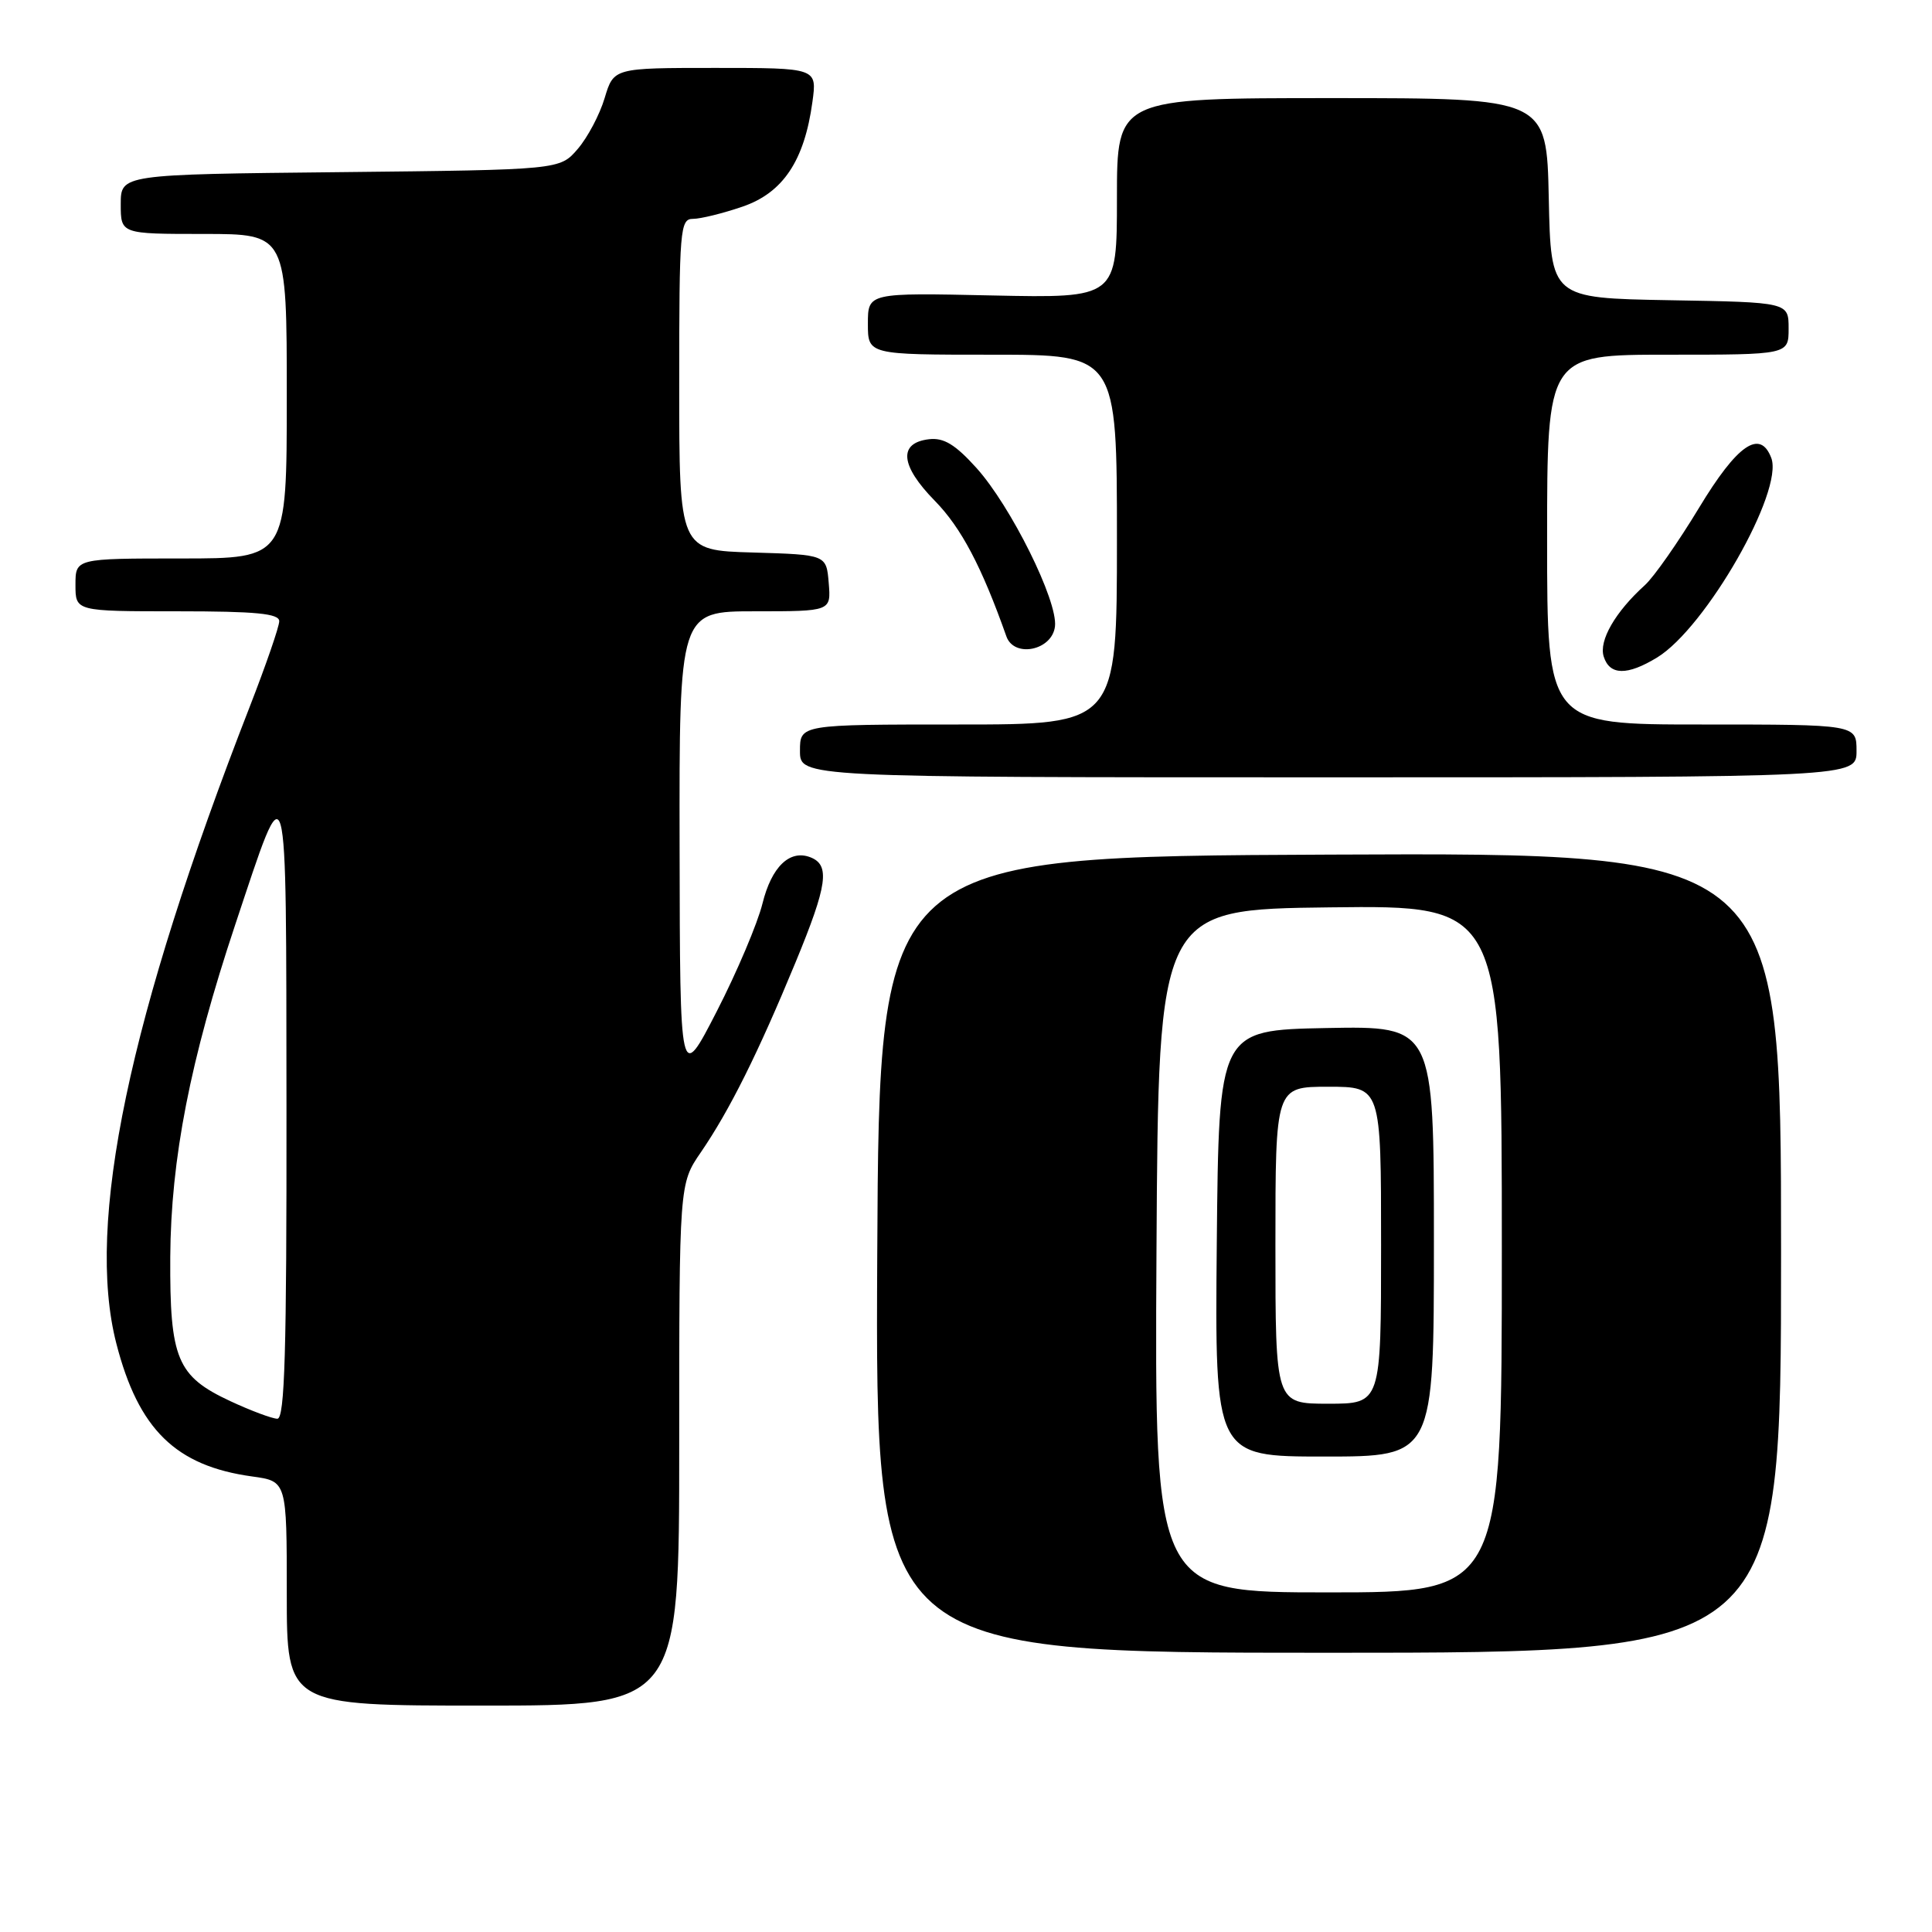 <?xml version="1.0" encoding="UTF-8" standalone="no"?>
<!DOCTYPE svg PUBLIC "-//W3C//DTD SVG 1.1//EN" "http://www.w3.org/Graphics/SVG/1.1/DTD/svg11.dtd" >
<svg xmlns="http://www.w3.org/2000/svg" xmlns:xlink="http://www.w3.org/1999/xlink" version="1.1" viewBox="0 0 256 256">
 <g >
 <path fill="currentColor"
d=" M 90.00 191.43 C 90.00 156.86 90.00 156.86 92.87 152.68 C 96.68 147.11 100.42 139.61 105.42 127.50 C 109.65 117.25 110.02 114.61 107.37 113.59 C 104.63 112.54 102.23 114.86 101.03 119.73 C 100.38 122.35 97.66 128.78 94.98 134.00 C 90.10 143.50 90.10 143.50 90.05 112.25 C 90.00 81.00 90.00 81.00 100.06 81.00 C 110.12 81.00 110.12 81.00 109.81 77.25 C 109.50 73.50 109.50 73.50 99.75 73.21 C 90.00 72.93 90.00 72.93 90.00 50.96 C 90.00 30.38 90.11 29.00 91.82 29.00 C 92.82 29.00 95.76 28.28 98.36 27.39 C 103.74 25.56 106.59 21.31 107.65 13.50 C 108.27 9.00 108.27 9.00 94.79 9.00 C 81.32 9.00 81.32 9.00 80.12 12.99 C 79.47 15.18 77.86 18.22 76.55 19.74 C 74.18 22.50 74.18 22.50 45.09 22.81 C 16.00 23.11 16.00 23.11 16.00 27.06 C 16.00 31.00 16.00 31.00 27.00 31.00 C 38.00 31.00 38.00 31.00 38.00 52.50 C 38.00 74.00 38.00 74.00 24.00 74.00 C 10.00 74.00 10.00 74.00 10.00 77.50 C 10.00 81.00 10.00 81.00 23.50 81.00 C 33.94 81.00 37.00 81.30 37.00 82.31 C 37.00 83.03 35.24 88.12 33.10 93.62 C 17.06 134.78 11.33 162.11 15.41 178.00 C 18.34 189.41 23.29 194.25 33.42 195.64 C 38.00 196.27 38.00 196.27 38.00 211.14 C 38.00 226.00 38.00 226.00 64.00 226.00 C 90.00 226.00 90.00 226.00 90.00 191.43 Z  M 236.00 165.99 C 236.00 112.98 236.00 112.98 176.25 113.24 C 116.50 113.50 116.50 113.50 116.24 166.25 C 115.98 219.00 115.98 219.00 175.99 219.00 C 236.00 219.00 236.00 219.00 236.00 165.99 Z  M 246.00 99.50 C 246.00 96.00 246.00 96.00 225.50 96.00 C 205.00 96.00 205.00 96.00 205.00 71.50 C 205.00 47.00 205.00 47.00 221.00 47.00 C 237.00 47.00 237.00 47.00 237.00 43.53 C 237.00 40.05 237.00 40.05 221.25 39.78 C 205.50 39.50 205.50 39.50 205.22 26.25 C 204.94 13.00 204.94 13.00 176.47 13.00 C 148.00 13.00 148.00 13.00 148.00 26.25 C 148.00 39.50 148.00 39.50 131.50 39.15 C 115.00 38.79 115.00 38.79 115.00 42.90 C 115.00 47.00 115.00 47.00 131.50 47.00 C 148.00 47.00 148.00 47.00 148.00 71.50 C 148.00 96.00 148.00 96.00 127.00 96.00 C 106.00 96.00 106.00 96.00 106.00 99.50 C 106.00 103.00 106.00 103.00 176.00 103.00 C 246.00 103.00 246.00 103.00 246.00 99.50 Z  M 219.58 87.12 C 226.03 83.18 236.39 65.07 234.70 60.67 C 233.22 56.81 230.19 58.91 225.13 67.29 C 222.37 71.85 219.14 76.47 217.95 77.54 C 214.03 81.08 211.83 84.90 212.50 87.00 C 213.29 89.50 215.61 89.54 219.58 87.12 Z  M 139.79 83.00 C 140.18 79.63 133.94 67.05 129.37 61.99 C 126.57 58.89 125.05 57.97 123.10 58.20 C 119.00 58.68 119.28 61.69 123.88 66.37 C 127.36 69.93 130.07 75.05 133.35 84.32 C 134.37 87.22 139.42 86.19 139.79 83.00 Z  M 30.50 185.65 C 23.45 182.36 22.49 180.06 22.56 166.58 C 22.64 153.55 25.20 140.45 31.16 122.55 C 38.21 101.39 37.91 100.32 37.96 146.75 C 37.99 179.11 37.73 188.00 36.75 187.99 C 36.06 187.98 33.25 186.93 30.50 185.65 Z  M 153.24 165.75 C 153.50 120.50 153.50 120.50 176.25 120.23 C 199.00 119.96 199.00 119.96 199.00 165.48 C 199.00 211.00 199.00 211.00 175.99 211.00 C 152.98 211.00 152.98 211.00 153.24 165.75 Z  M 190.00 164.47 C 190.00 135.95 190.00 135.95 175.75 136.22 C 161.50 136.50 161.50 136.50 161.23 164.75 C 160.97 193.00 160.97 193.00 175.48 193.00 C 190.00 193.00 190.00 193.00 190.00 164.47 Z  M 169.00 165.00 C 169.00 144.00 169.00 144.00 176.00 144.00 C 183.00 144.00 183.00 144.00 183.00 165.00 C 183.00 186.00 183.00 186.00 176.00 186.00 C 169.00 186.00 169.00 186.00 169.00 165.00 Z "/>
</g>
</svg>